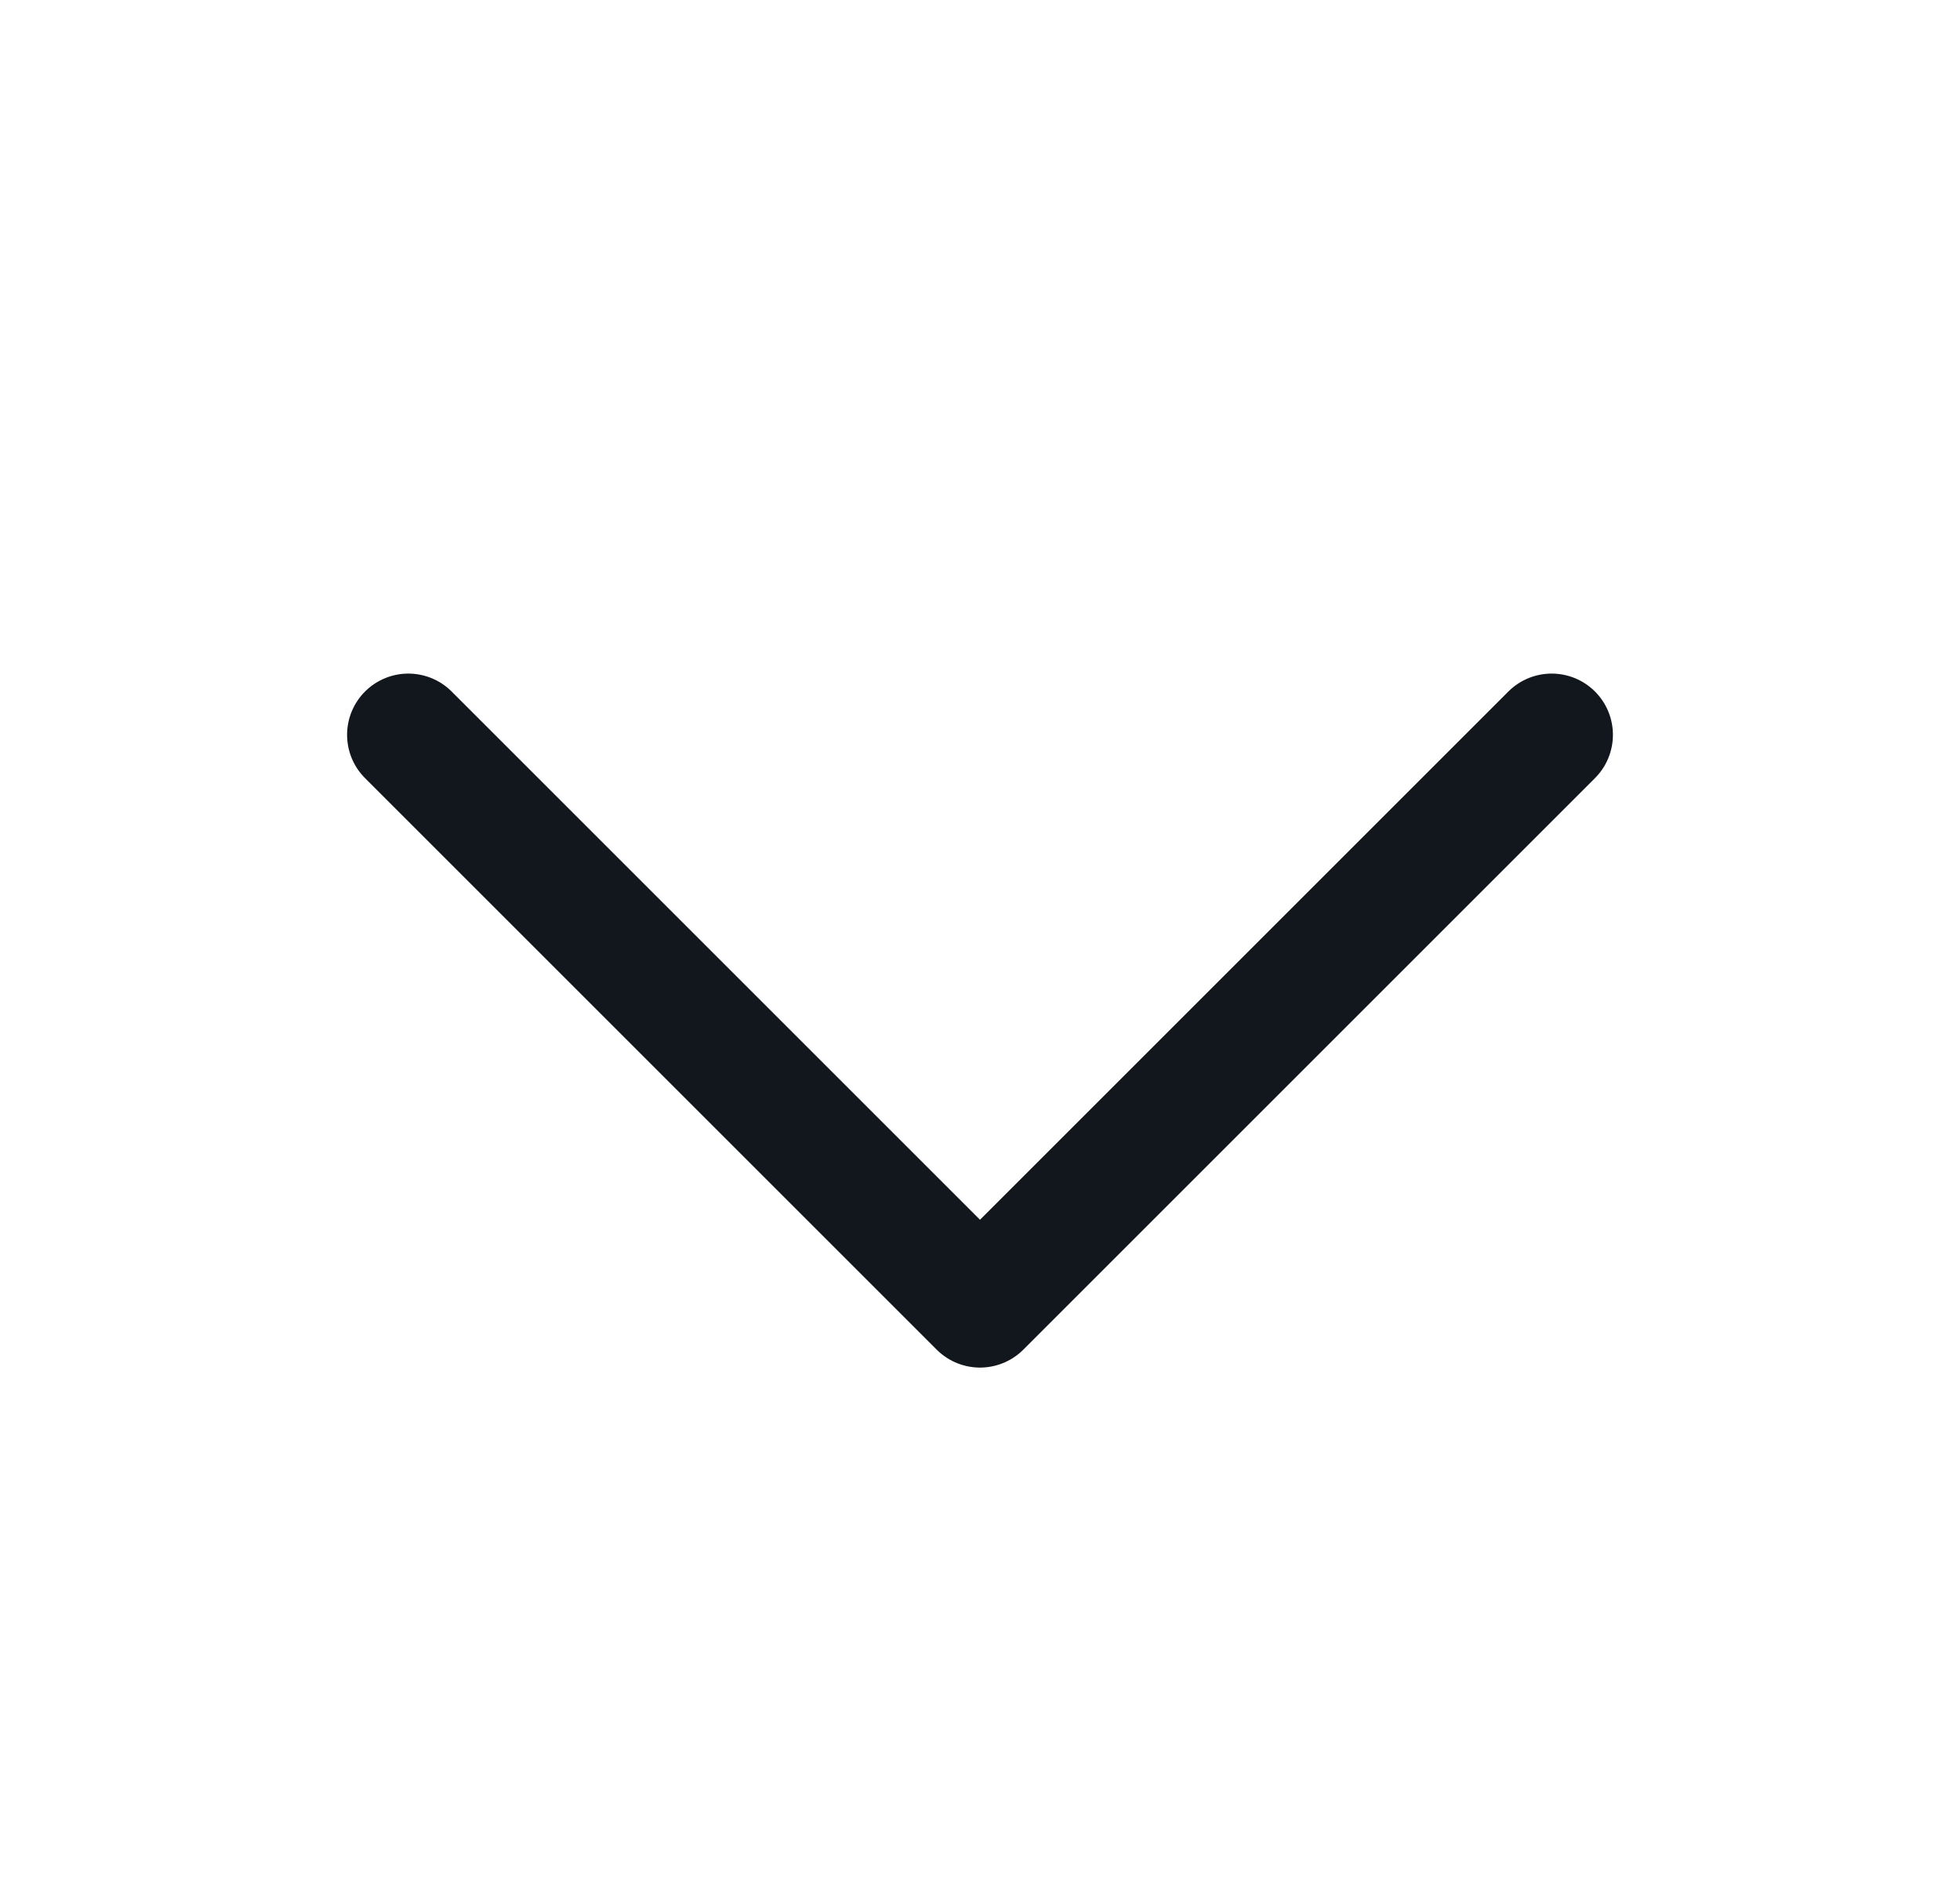 <svg width="24" height="23" viewBox="0 0 24 23" fill="none" xmlns="http://www.w3.org/2000/svg">
<path d="M19 9L12 16L5 9" stroke="#11171D" stroke-width="1.5" stroke-linecap="round" stroke-linejoin="round"/>
</svg>
